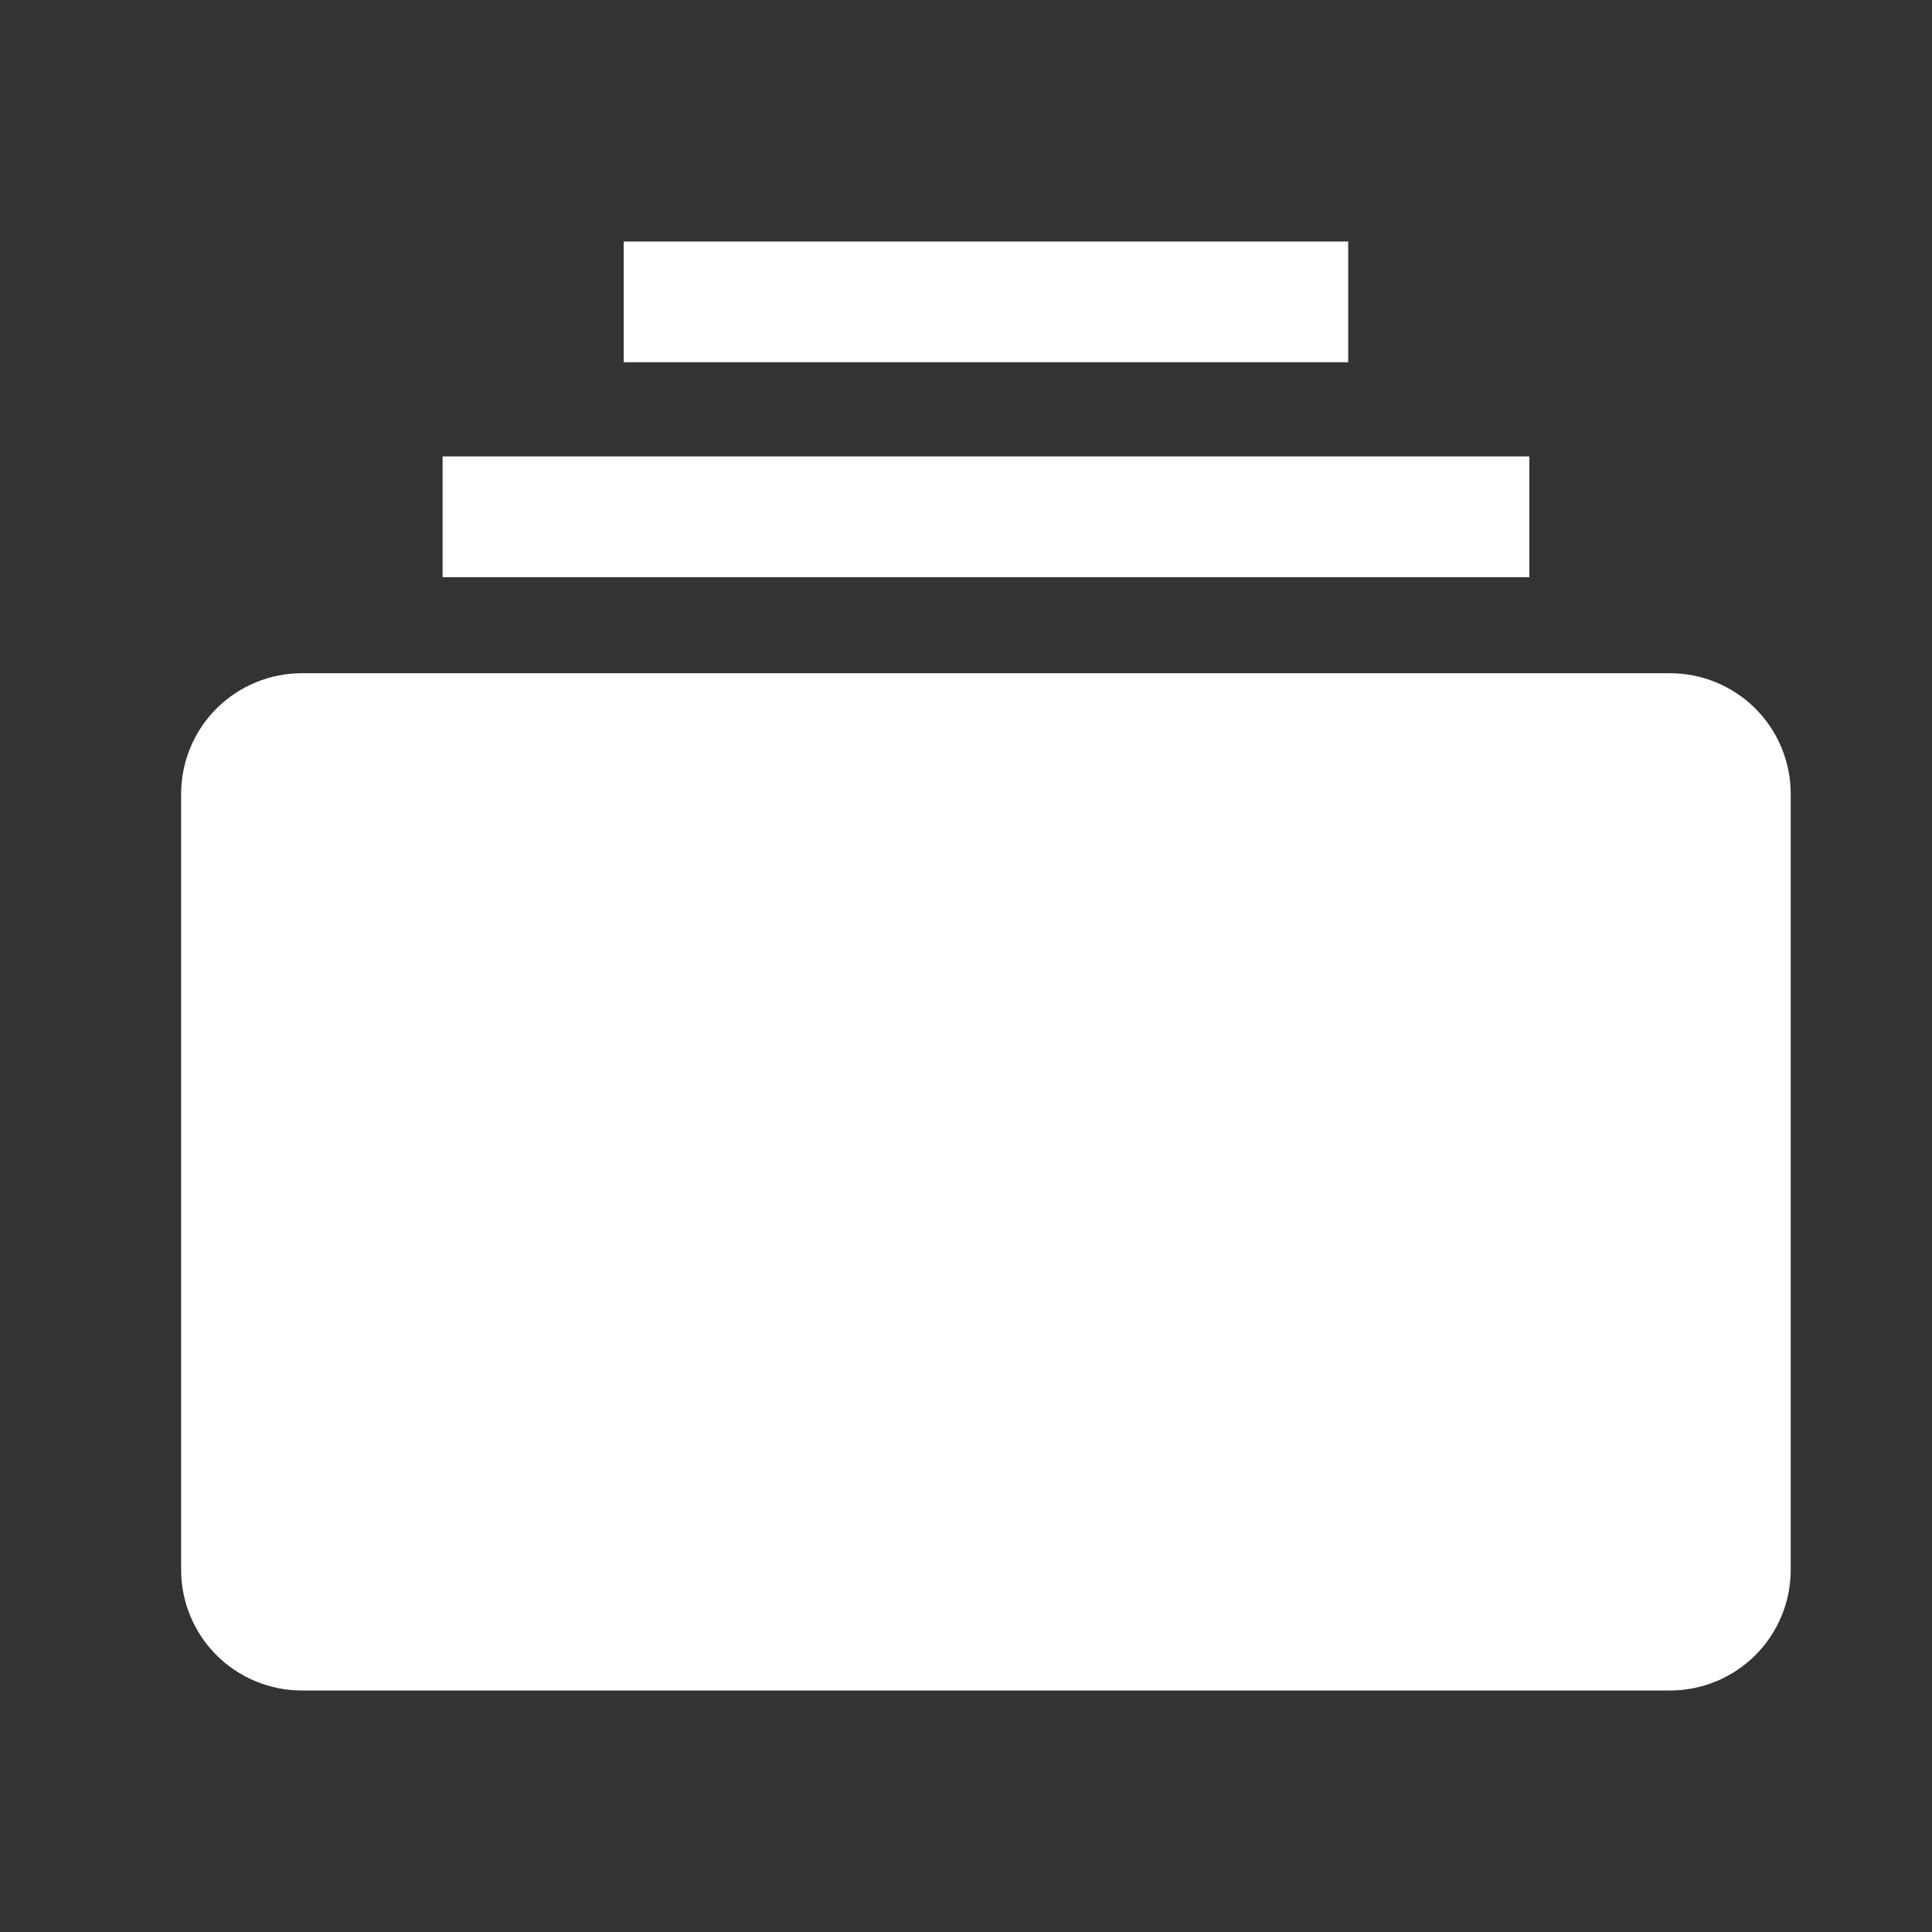 <svg width="24" height="24" viewBox="0 0 24 24" fill="none" xmlns="http://www.w3.org/2000/svg">
<rect x="0" y="0" width="24" height="24" fill="#333333" stroke="none"/>
<g clip-path="url(#clip0_1105_239510)">
<path fill-rule="evenodd" clip-rule="evenodd" d="M7.748 3H16.748V4.5H7.748V3ZM3.75 8.363H20.745C21.143 8.363 21.524 8.521 21.806 8.802C22.087 9.083 22.245 9.465 22.245 9.863V19.5C22.245 19.898 22.087 20.28 21.806 20.561C21.524 20.842 21.143 21 20.745 21H3.75C3.352 21 2.971 20.842 2.689 20.561C2.408 20.28 2.25 19.898 2.25 19.5V9.863C2.25 9.465 2.408 9.083 2.689 8.802C2.971 8.521 3.352 8.363 3.75 8.363ZM18.998 5.67H5.498V7.17H18.998V5.67Z" fill="white"/>
</g>
<defs>
<clipPath id="clip0_1105_239510">
<rect width="24" height="24" fill="white"/>
</clipPath>
</defs>
</svg>
